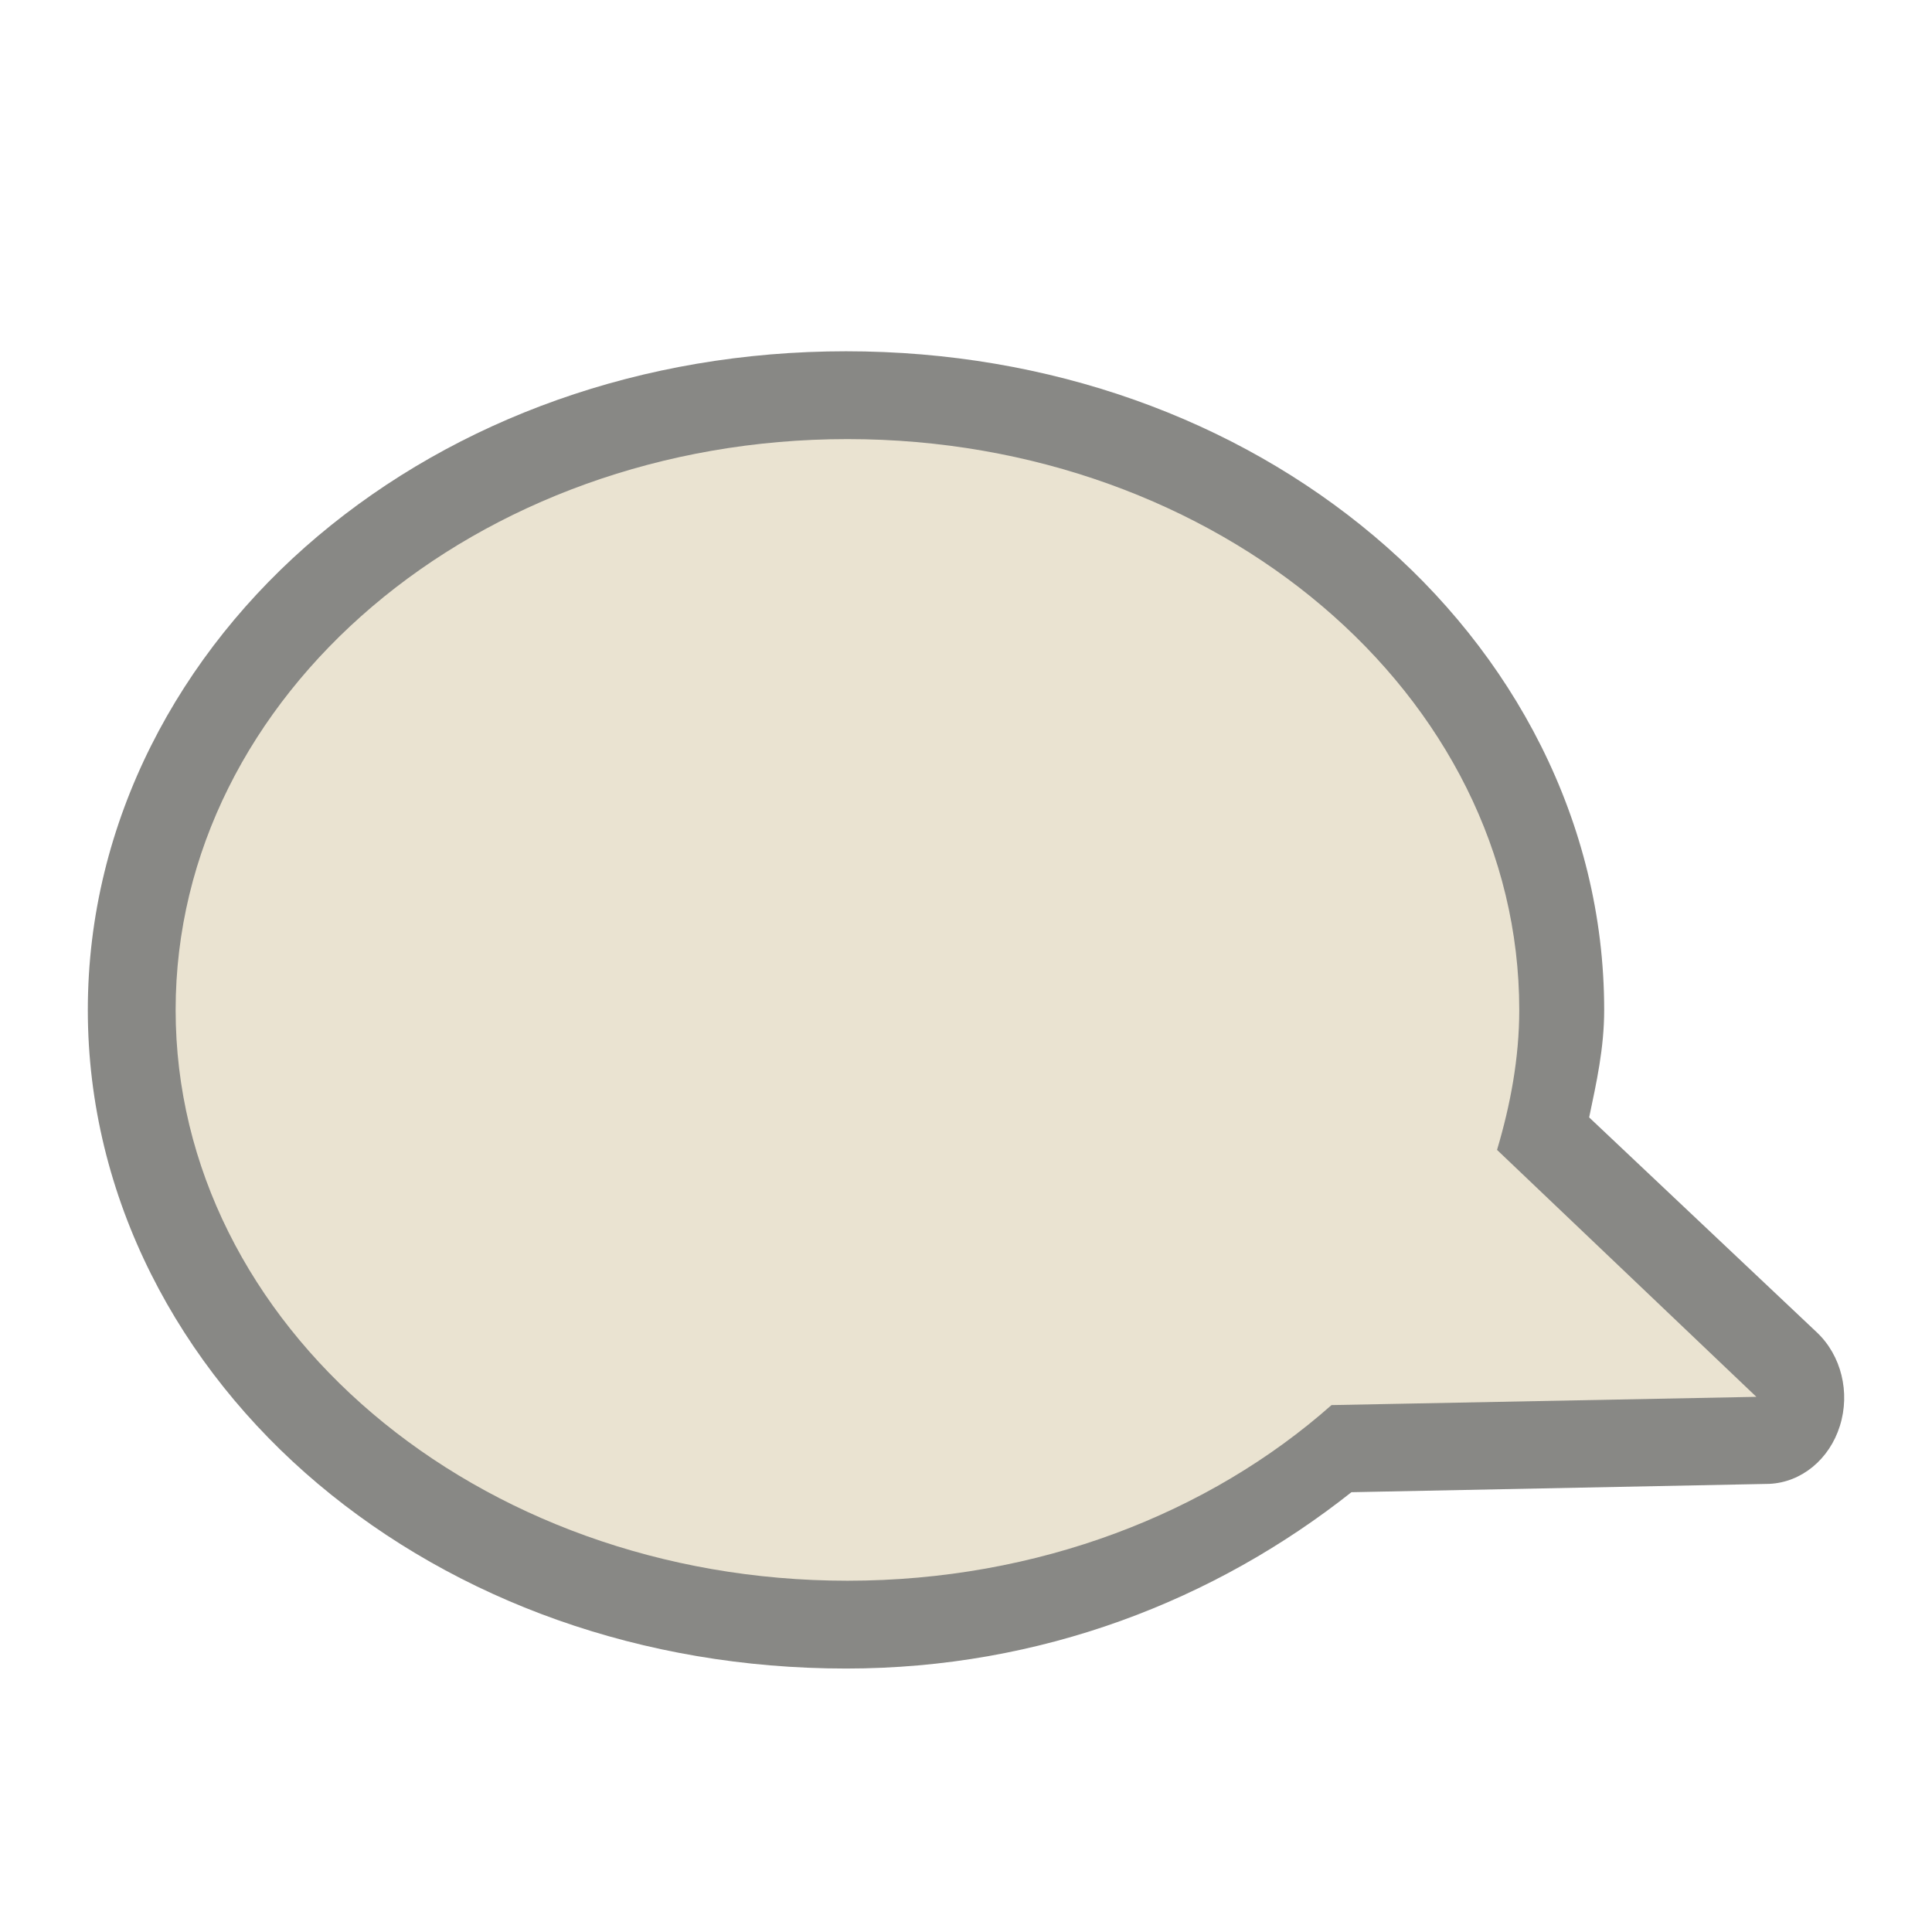 <?xml version="1.0" encoding="UTF-8" standalone="no"?>
<!-- Created with Inkscape (http://www.inkscape.org/) -->
<svg
   xmlns:svg="http://www.w3.org/2000/svg"
   xmlns="http://www.w3.org/2000/svg"
   version="1.0"
   width="22"
   height="22"
   id="svg2816"
   style="display:inline">
  <defs
     id="defs2818" />
  <path
     d="M 9.634,4 C 11.957,4 14.069,4.775 15.646,6.103 C 17.222,7.43 18.267,9.351 18.267,11.5 C 18.267,11.938 18.179,12.327 18.096,12.724 L 20.689,15.172 C 20.967,15.434 21.071,15.856 20.951,16.237 C 20.832,16.618 20.513,16.88 20.148,16.897 L 15.389,16.992 C 13.837,18.22 11.86,19 9.634,19 C 7.31,19 5.198,18.225 3.621,16.897 C 2.045,15.57 1,13.649 1,11.5 C 1,9.351 2.045,7.43 3.621,6.103 C 5.198,4.775 7.31,4 9.634,4 z"
     id="path3189"
     style="opacity:0.6;fill:#3a3935;fill-opacity:1;fill-rule:evenodd;stroke:none;stroke-width:1.7;stroke-linecap:round;stroke-linejoin:miter;marker:none;marker-start:none;marker-mid:none;marker-end:none;stroke-miterlimit:4;stroke-dasharray:none;stroke-dashoffset:0;stroke-opacity:1;visibility:visible;display:inline;overflow:visible;enable-background:accumulate" />
  <path
     d="M 9.65,5 C 13.873,5 17.3,7.912 17.3,11.5 C 17.3,12.05 17.199,12.583 17.047,13.094 L 20,15.906 L 15.162,16 C 13.77,17.232 11.818,18 9.65,18 C 5.427,18 2,15.088 2,11.5 C 2,7.912 5.427,5 9.65,5 z"
     id="path2396"
     style="fill:#eae3d1;fill-opacity:1;fill-rule:evenodd;stroke:none;stroke-width:1;stroke-linecap:butt;stroke-linejoin:miter;marker:none;marker-start:none;marker-mid:none;marker-end:none;stroke-miterlimit:4;stroke-dasharray:none;stroke-dashoffset:0;stroke-opacity:1;visibility:visible;display:inline;overflow:visible;enable-background:accumulate" />
</svg>
